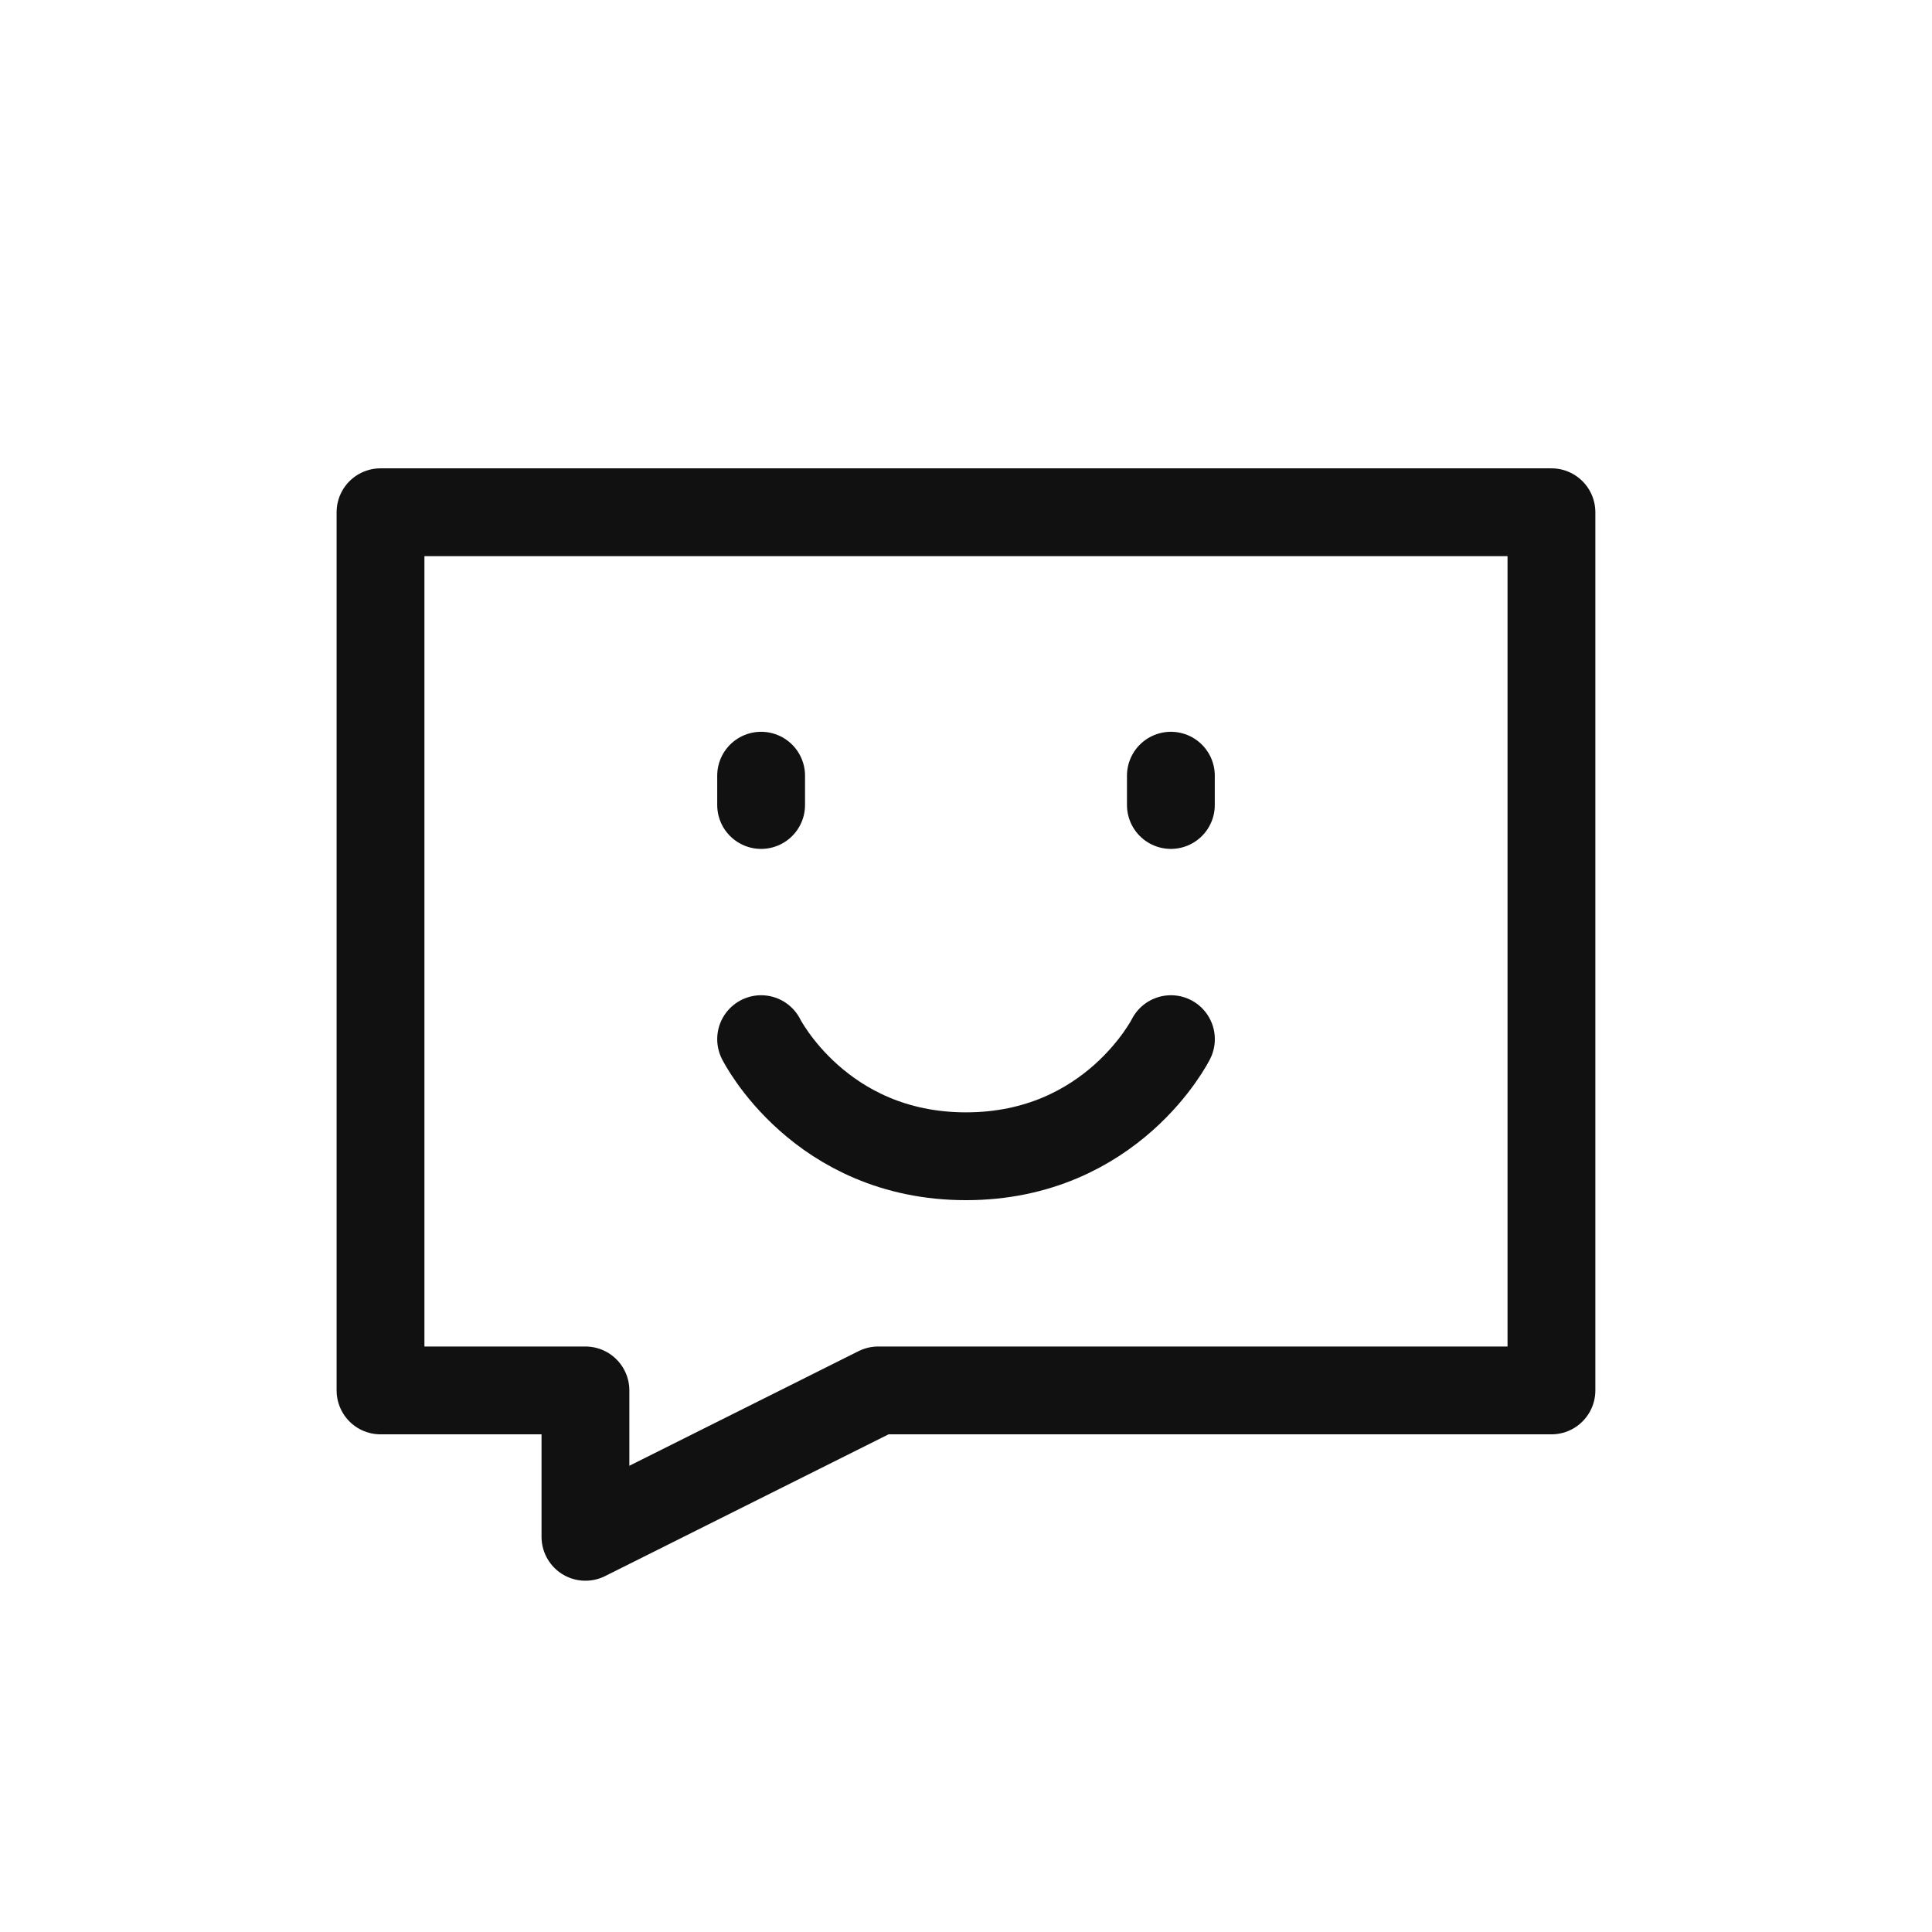 <svg width="44" height="44" viewBox="0 0 44 44" fill="none" xmlns="http://www.w3.org/2000/svg">
<rect width="44" height="44" fill="white"/>
<path d="M35.333 11.666H8.666V31.666H13.333V35L20 31.666H35.333V11.666Z" stroke="#111111" stroke-width="2" stroke-linecap="round" stroke-linejoin="round"/>
<path d="M26.666 17.666V18.333" stroke="#111111" stroke-width="2" stroke-linecap="round" stroke-linejoin="round"/>
<path d="M17.334 17.666V18.333" stroke="#111111" stroke-width="2" stroke-linecap="round" stroke-linejoin="round"/>
<path d="M26.667 23.666C26.667 23.666 25.334 26.333 22 26.333C18.667 26.333 17.334 23.666 17.334 23.666" stroke="#111111" stroke-width="2" stroke-linecap="round" stroke-linejoin="round"/>
</svg>
